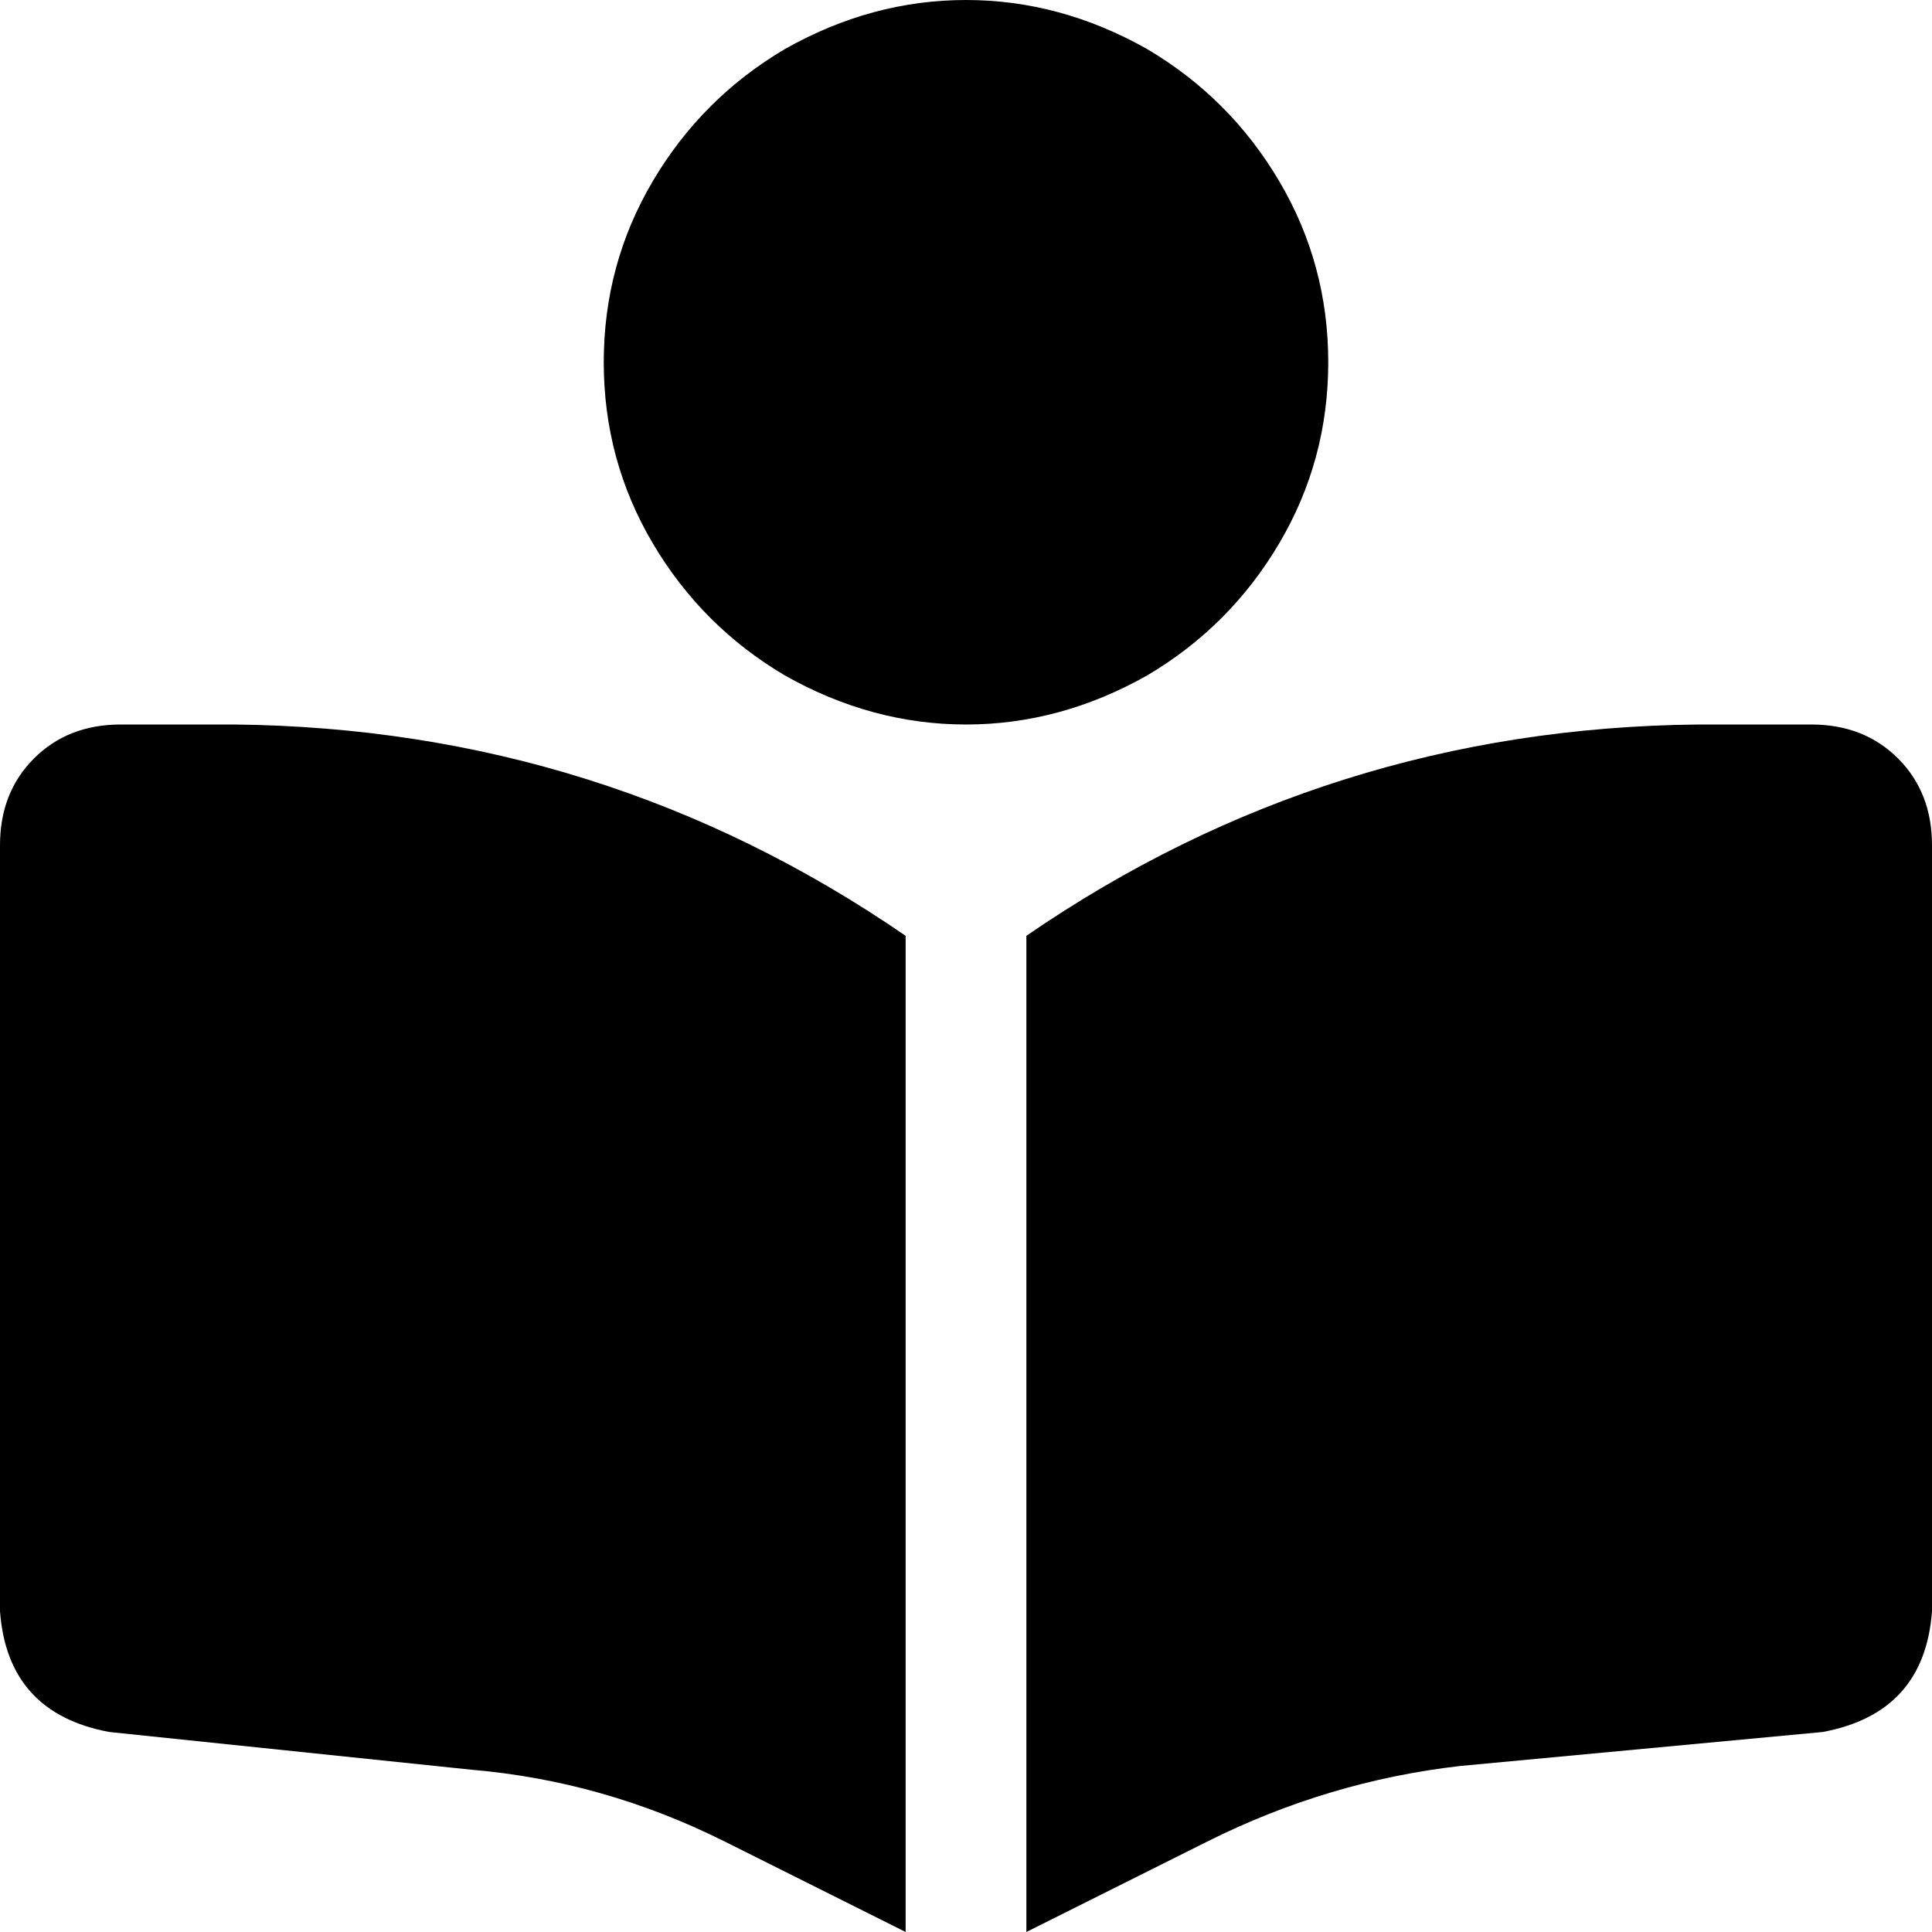 <svg xmlns="http://www.w3.org/2000/svg" viewBox="0 0 512 512">
  <path d="M 160 96 Q 160 70 173 48 L 173 48 L 173 48 Q 186 26 208 13 Q 231 0 256 0 Q 281 0 304 13 Q 326 26 339 48 Q 352 70 352 96 Q 352 122 339 144 Q 326 166 304 179 Q 281 192 256 192 Q 231 192 208 179 Q 186 166 173 144 Q 160 122 160 96 L 160 96 Z M 240 248 L 240 512 L 240 248 L 240 512 L 192 488 L 192 488 Q 160 472 125 469 L 29 459 L 29 459 Q 2 454 0 427 L 0 224 L 0 224 Q 0 210 9 201 Q 18 192 32 192 L 62 192 L 62 192 Q 160 193 240 248 L 240 248 Z M 272 512 L 272 248 L 272 512 L 272 248 Q 352 193 450 192 L 480 192 L 480 192 Q 494 192 503 201 Q 512 210 512 224 L 512 427 L 512 427 Q 510 454 483 459 L 387 468 L 387 468 Q 352 472 320 488 L 272 512 L 272 512 Z" />
</svg>